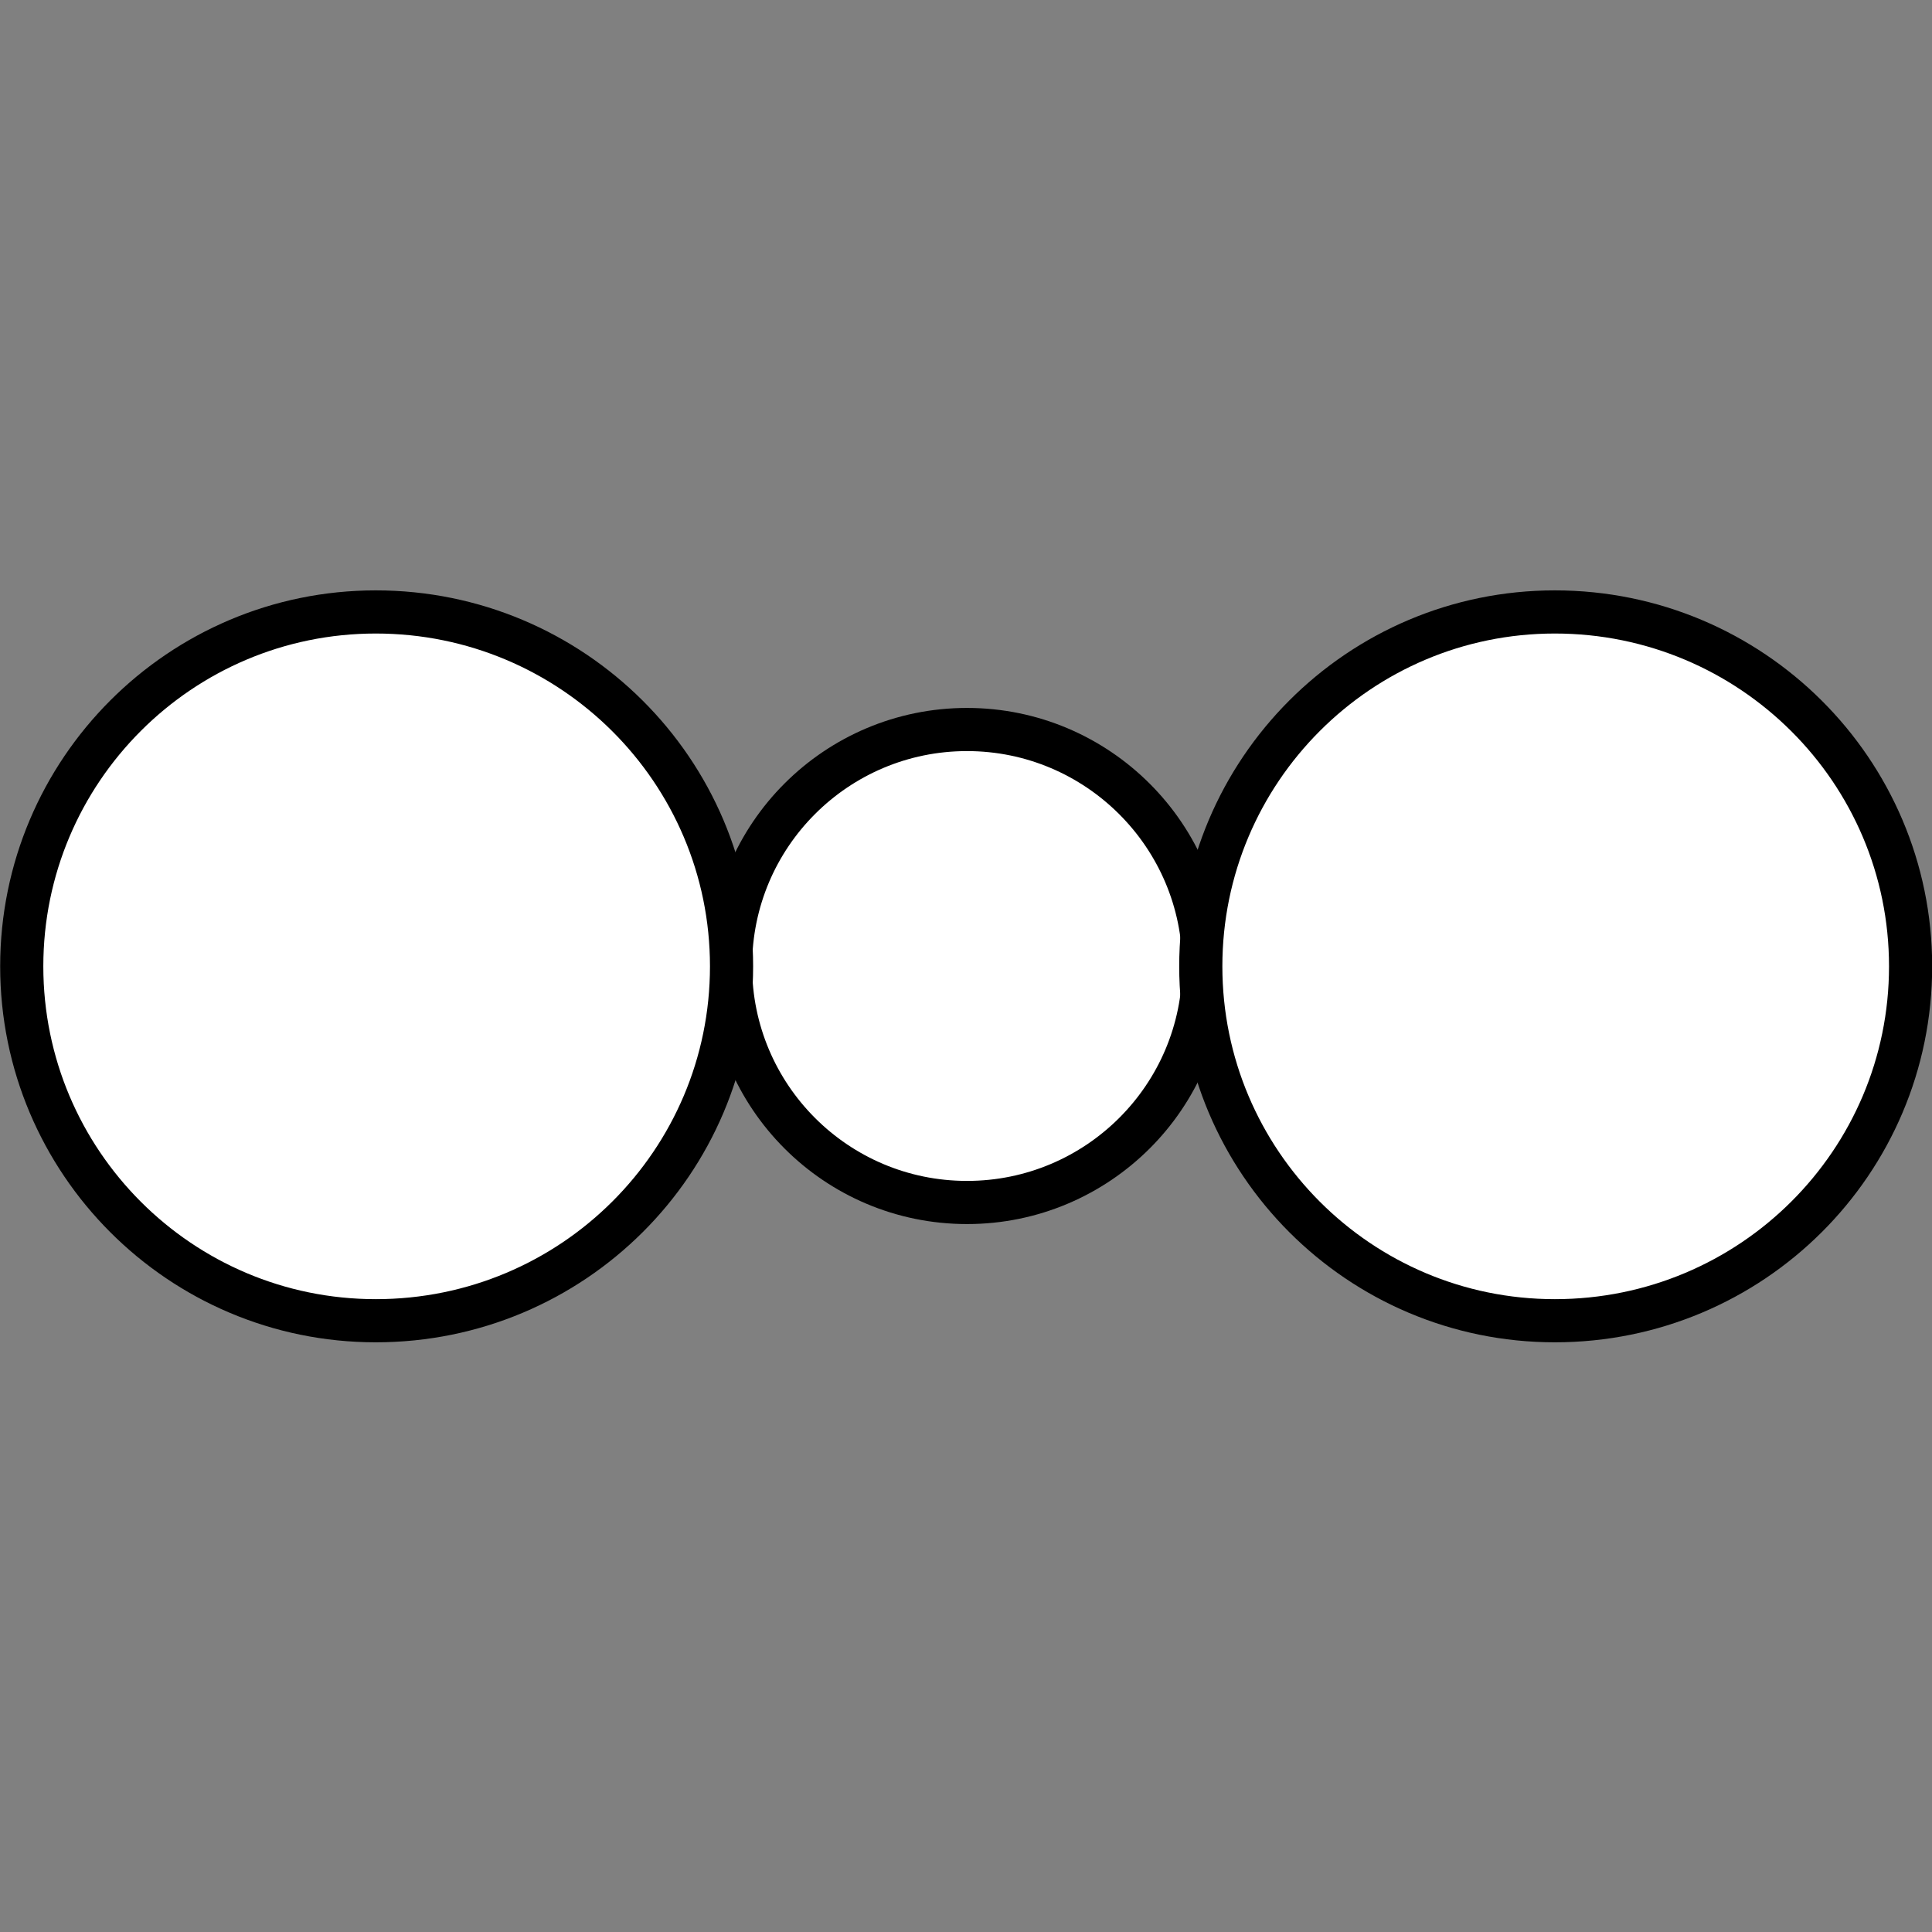 <?xml version="1.0" encoding="UTF-8" standalone="no"?>
<!-- Created with Inkscape (http://www.inkscape.org/) -->

<svg
   xmlns:dc="http://purl.org/dc/elements/1.1/"
   xmlns:cc="http://creativecommons.org/ns#"
   xmlns:rdf="http://www.w3.org/1999/02/22-rdf-syntax-ns#"
   xmlns:svg="http://www.w3.org/2000/svg"
   xmlns="http://www.w3.org/2000/svg"
   xmlns:sodipodi="http://sodipodi.sourceforge.net/DTD/sodipodi-0.dtd"
   xmlns:inkscape="http://www.inkscape.org/namespaces/inkscape"
   width="5.686mm"
   height="5.686mm"
   viewBox="0 0 5.686 5.686"
   version="1.1"
   id="svg15228"
   inkscape:version="0.92.2 (5c3e80d, 2017-08-06)"
   sodipodi:docname="10.2.54.svg">
  <rect x="0" y="0" width="5.686" height="5.686" fill="#808080" stroke="none"/>
  <defs
     id="defs15222" />
  <sodipodi:namedview
     id="base"
     pagecolor="#ffffff"
     bordercolor="#666666"
     borderopacity="1.0"
     inkscape:pageopacity="0.0"
     inkscape:pageshadow="2"
     inkscape:zoom="24.99008"
     inkscape:cx="5.4051504"
     inkscape:cy="1.3359161"
     inkscape:document-units="mm"
     inkscape:current-layer="layer1"
     showgrid="false"
     inkscape:window-width="1920"
     inkscape:window-height="1018"
     inkscape:window-x="-8"
     inkscape:window-y="-8"
     inkscape:window-maximized="1" />
  <g
     inkscape:label="Layer 1"
     inkscape:groupmode="layer"
     id="layer1"
     transform="translate(-102.99,-144.254)">
    <g
       id="g15252"
       transform="translate(0,-1.736)">
      <path
         id="path12710"
         d="m 105.836,149.529 c 0.384,0 0.697,-0.311 0.697,-0.696 0,-0.384 -0.313,-0.696 -0.697,-0.696 -0.384,0 -0.696,0.311 -0.696,0.696 0,0.384 0.311,0.696 0.696,0.696 z"
         style="fill:#ffffff;fill-opacity:1;fill-rule:nonzero;stroke:#000000;stroke-width:0.127;stroke-linecap:butt;stroke-linejoin:miter;stroke-miterlimit:4;stroke-opacity:1"
         inkscape:connector-curvature="0" />
      <path
         id="path5979"
         d="M 105.836,149.529"
         style="fill:#ffffff;fill-opacity:1;fill-rule:nonzero;stroke:#000000;stroke-width:0.127;stroke-linecap:butt;stroke-linejoin:miter;stroke-miterlimit:4;stroke-opacity:1"
         inkscape:connector-curvature="0" />
      <path
         id="path12714"
         d="m 107.566,149.877 c 0.579,0 1.047,-0.467 1.047,-1.043 0,-0.576 -0.469,-1.043 -1.047,-1.043 -0.575,0 -1.042,0.467 -1.042,1.043 0,0.576 0.467,1.043 1.042,1.043 z"
         style="fill:#ffffff;fill-opacity:1;fill-rule:nonzero;stroke:#000000;stroke-width:0.127;stroke-linecap:butt;stroke-linejoin:miter;stroke-miterlimit:4;stroke-opacity:1"
         inkscape:connector-curvature="0" />
      <path
         id="path5981"
         d="M 107.566,149.877"
         style="fill:#ffffff;fill-opacity:1;fill-rule:nonzero;stroke:#000000;stroke-width:0.127;stroke-linecap:butt;stroke-linejoin:miter;stroke-miterlimit:4;stroke-opacity:1"
         inkscape:connector-curvature="0" />
      <path
         id="path12718"
         d="m 104.096,149.877 c 0.579,0 1.047,-0.467 1.047,-1.043 0,-0.576 -0.469,-1.043 -1.047,-1.043 -0.575,0 -1.042,0.467 -1.042,1.043 0,0.576 0.467,1.043 1.042,1.043 z"
         style="fill:#ffffff;fill-opacity:1;fill-rule:nonzero;stroke:#000000;stroke-width:0.127;stroke-linecap:butt;stroke-linejoin:miter;stroke-miterlimit:4;stroke-opacity:1"
         inkscape:connector-curvature="0" />
      <path
         id="path5983"
         d="M 104.096,149.877"
         style="fill:#ffffff;fill-opacity:1;fill-rule:nonzero;stroke:#000000;stroke-width:0.127;stroke-linecap:butt;stroke-linejoin:miter;stroke-miterlimit:4;stroke-opacity:1"
         inkscape:connector-curvature="0" />
    </g>
  </g>
</svg>
